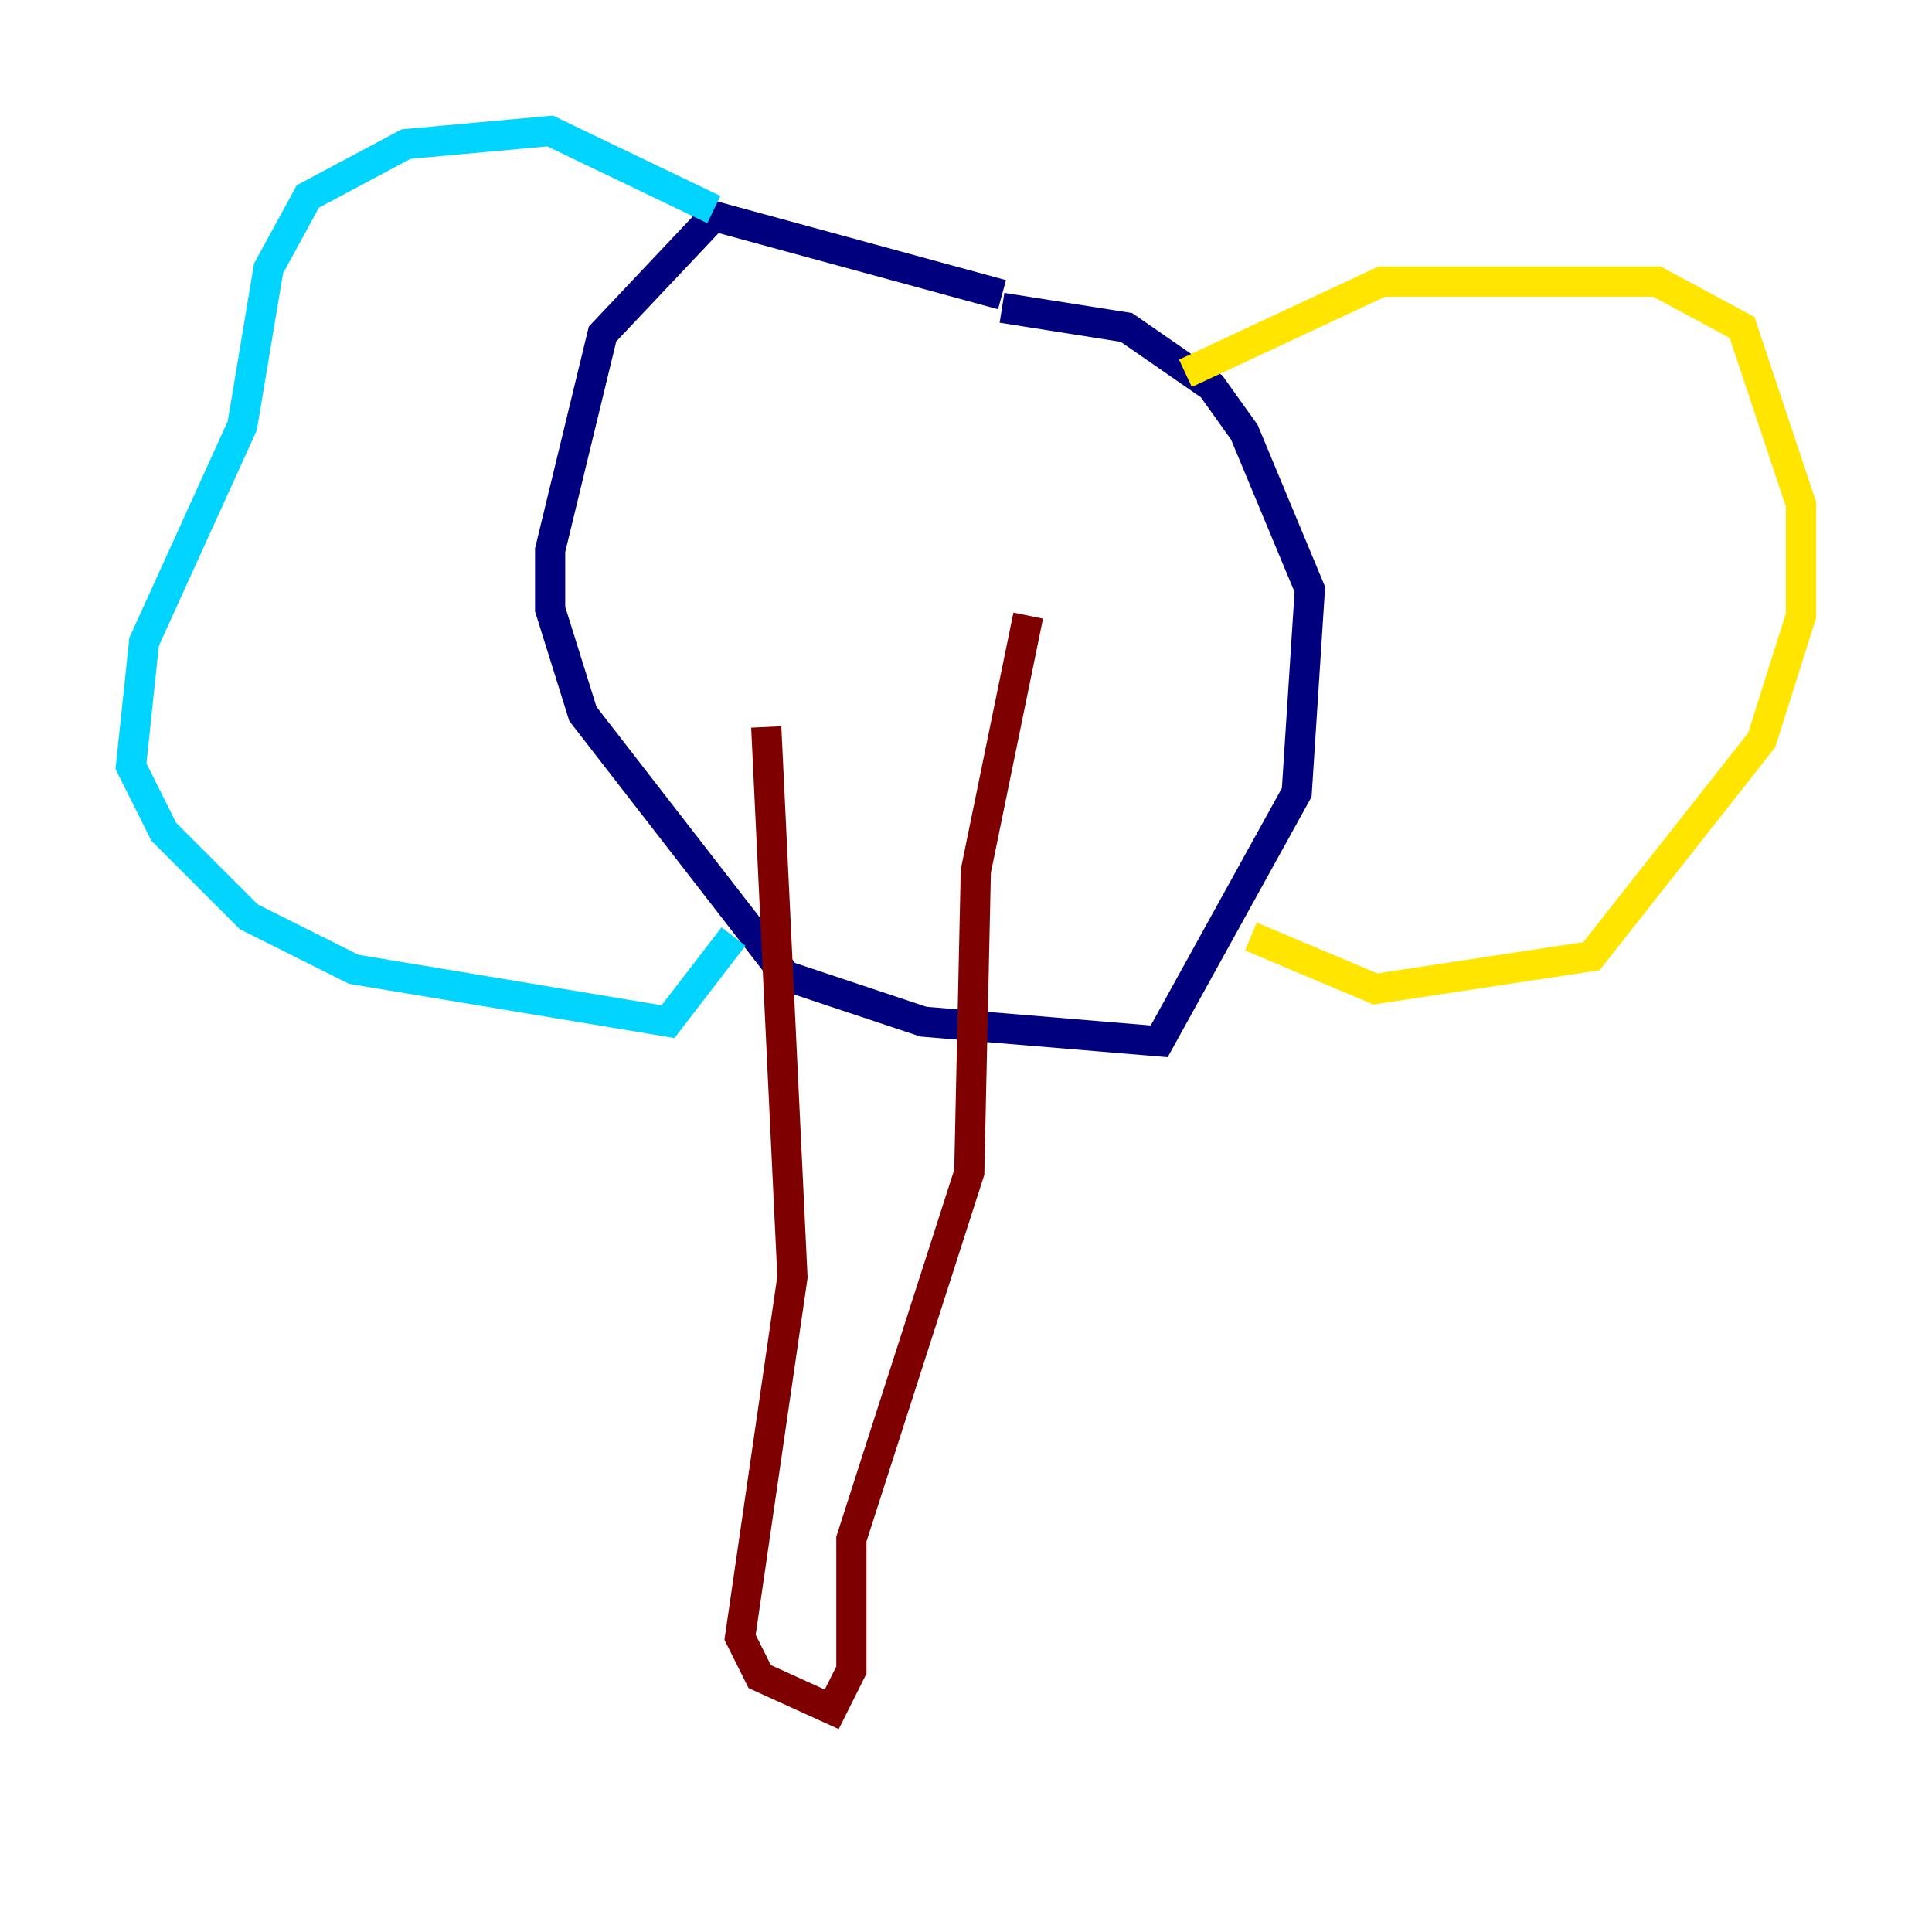 <?xml version="1.0" encoding="utf-8" ?>
<svg baseProfile="tiny" height="128" version="1.2" viewBox="0,0,128,128" width="128" xmlns="http://www.w3.org/2000/svg" xmlns:ev="http://www.w3.org/2001/xml-events" xmlns:xlink="http://www.w3.org/1999/xlink"><defs /><polyline fill="none" points="66.386,19.525 47.295,14.319 39.919,22.129 36.447,36.447 36.447,40.352 38.617,47.295 52.068,64.651 61.18,67.688 76.8,68.99 85.912,52.502 86.78,39.051 82.441,28.637 80.271,25.6 74.63,21.695 66.386,20.393" stroke="#00007f" stroke-width="2" /><polyline fill="none" points="47.295,13.885 36.447,8.678 26.902,9.546 20.393,13.017 17.79,17.79 16.054,28.203 9.546,42.522 8.678,50.766 10.848,55.105 16.488,60.746 23.43,64.217 44.258,67.688 48.597,62.047" stroke="#00d4ff" stroke-width="2" /><polyline fill="none" points="78.536,24.732 91.552,18.658 109.776,18.658 115.417,21.695 119.322,33.41 119.322,40.786 116.719,49.031 105.437,63.349 91.119,65.519 82.875,62.047" stroke="#ffe500" stroke-width="2" /><polyline fill="none" points="50.766,48.163 52.502,84.61 49.031,108.475 50.332,111.078 55.105,113.248 56.407,110.644 56.407,101.966 64.217,77.668 64.651,57.709 68.122,40.786" stroke="#7f0000" stroke-width="2" /></svg>